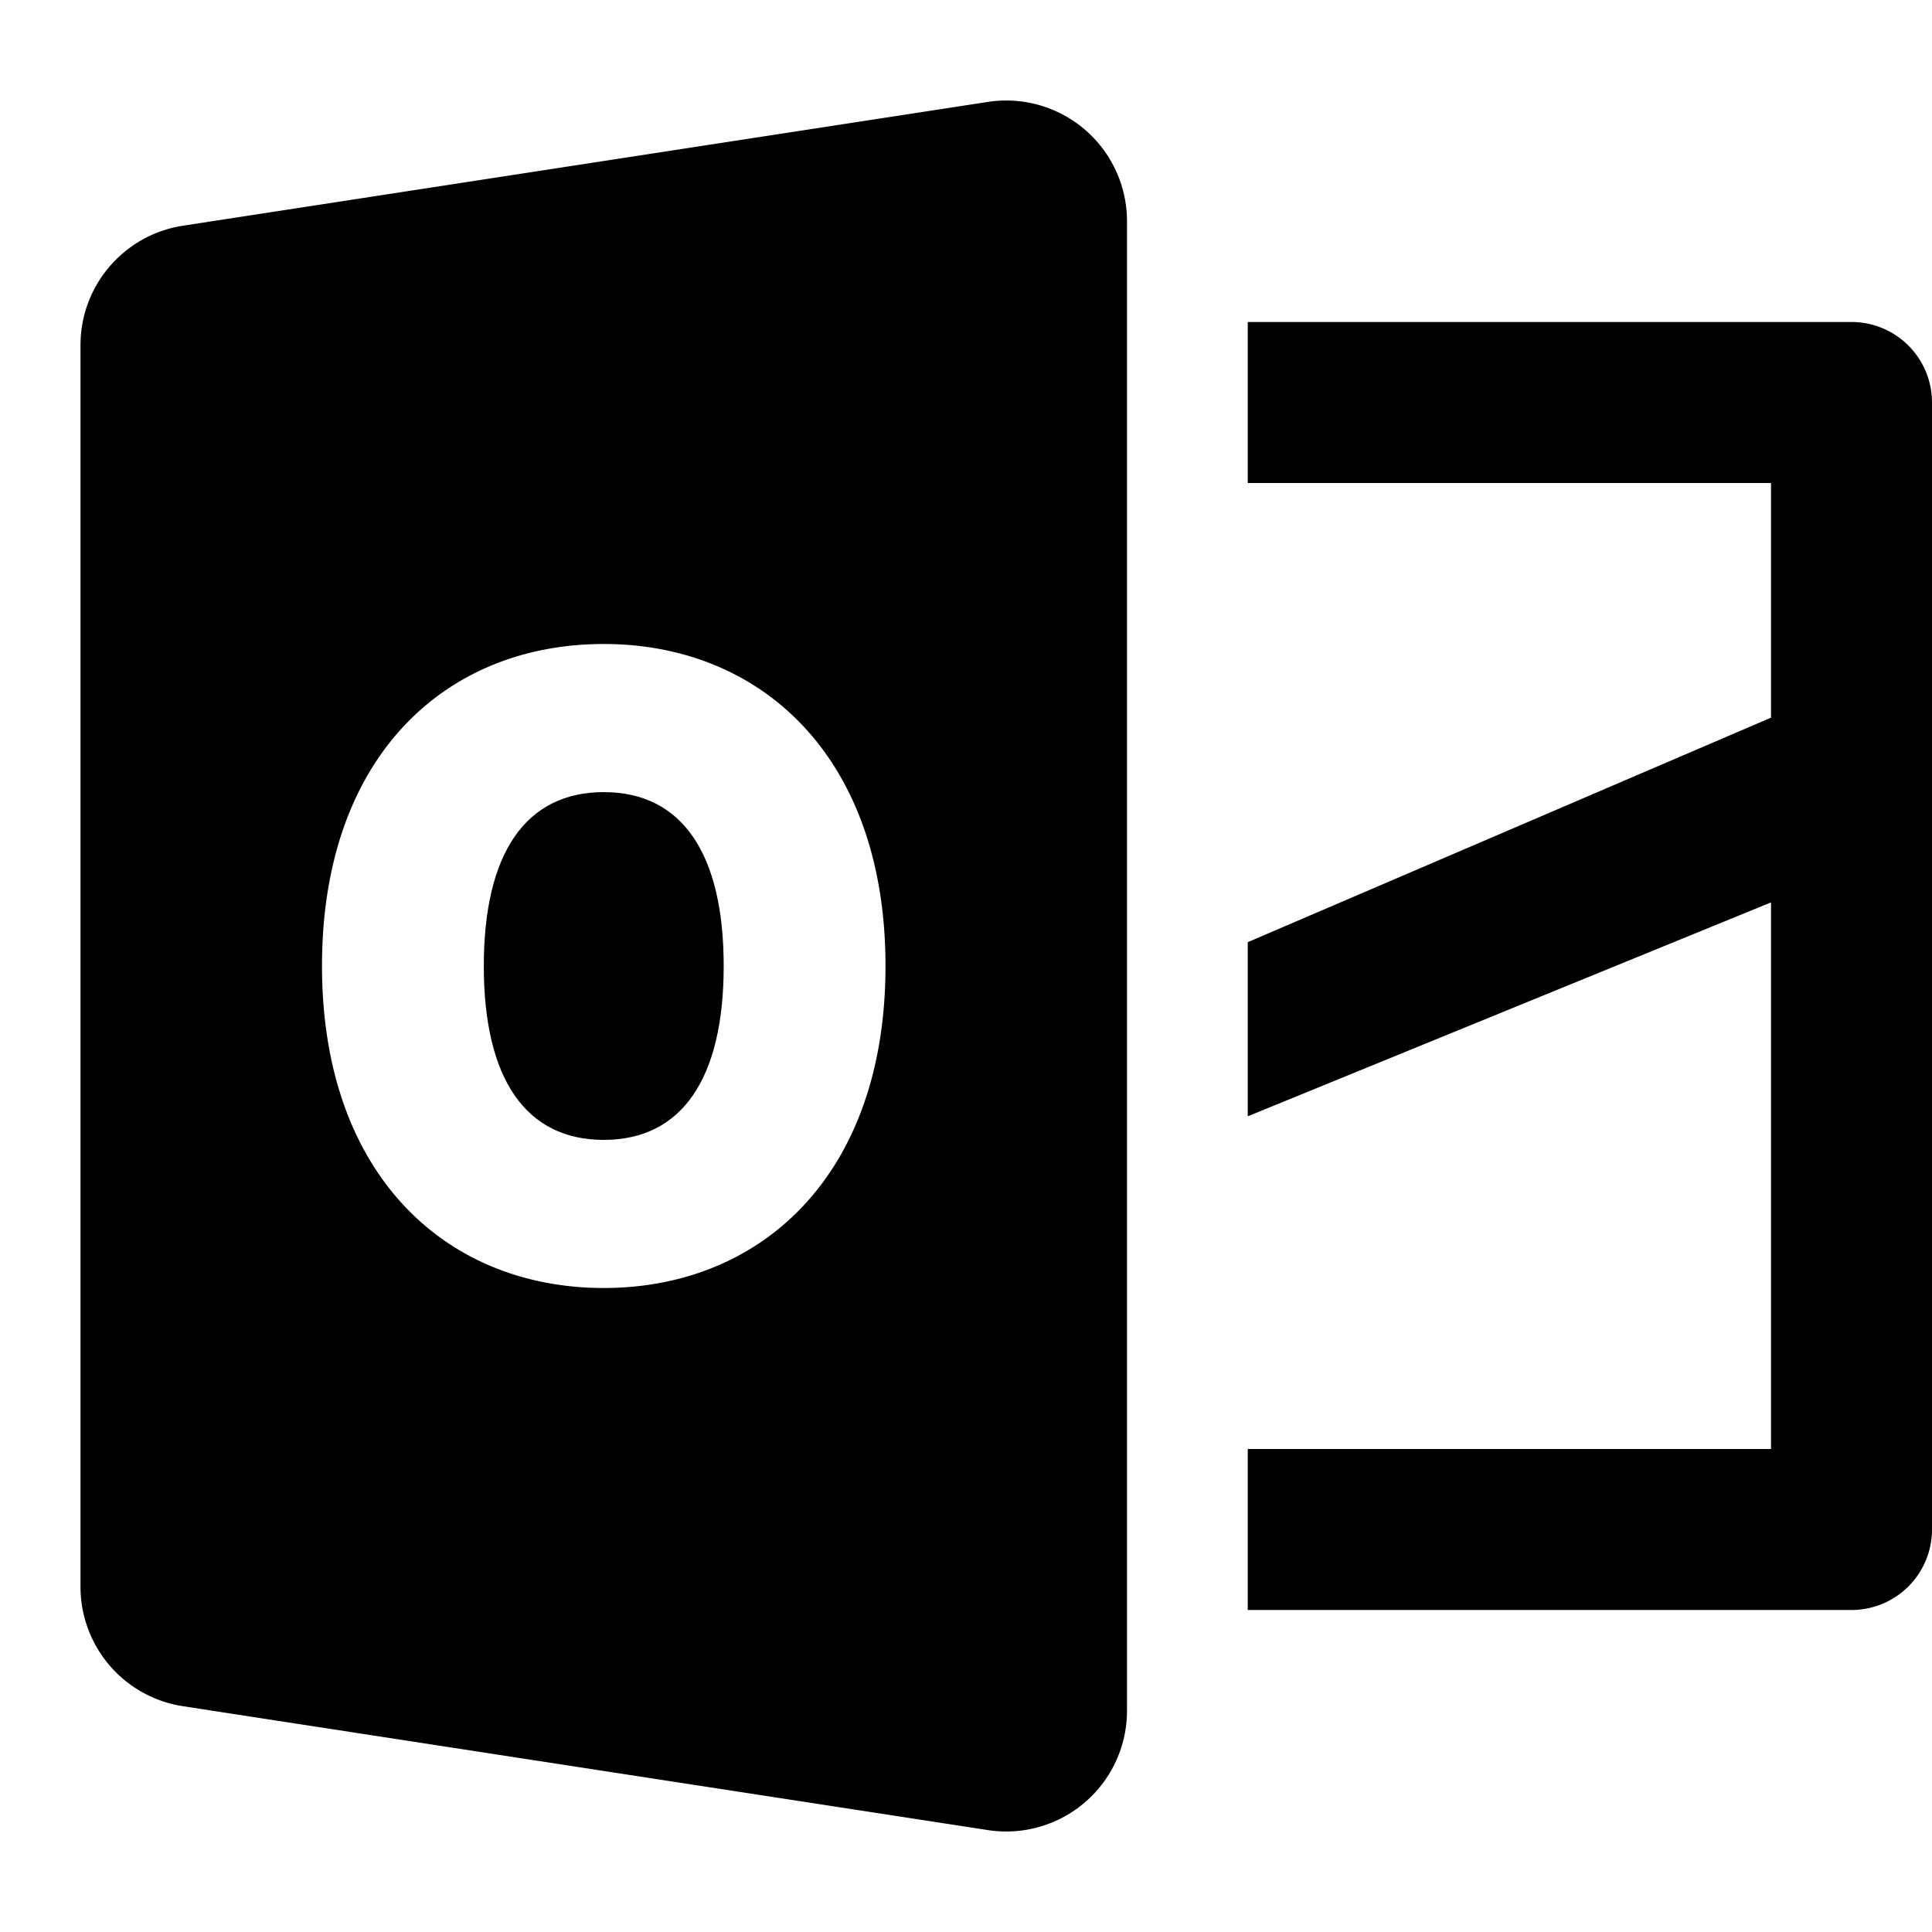 <svg xmlns="http://www.w3.org/2000/svg" fill="none" viewBox="0 0 24 24" class="acv-icon"><path fill="currentColor" d="M8.99 12c0 1.4-.52 2.16-1.49 2.16S6.01 13.4 6.01 12c0-1.4.52-2.16 1.49-2.16s1.49.76 1.49 2.16Z"/><path fill="currentColor" fill-rule="evenodd" d="M1 19.713V4.287c0-.74.54-1.37 1.272-1.483l10-1.538A1.5 1.5 0 0 1 14 2.748v18.503a1.5 1.5 0 0 1-1.728 1.483l-10-1.539A1.5 1.5 0 0 1 1 19.713ZM11 12c0-2.6-1.546-4-3.5-4C5.532 8 4 9.4 4 12c0 2.585 1.532 4 3.5 4 1.954 0 3.5-1.4 3.5-4Z" clip-rule="evenodd"/><path fill="currentColor" d="m22 8.915-6.5 2.789v2.163L22 11.21V18h-6.5v2H23a1 1 0 0 0 1-1V5a1 1 0 0 0-1-1h-7.5v2H22v2.915Z"/></svg>